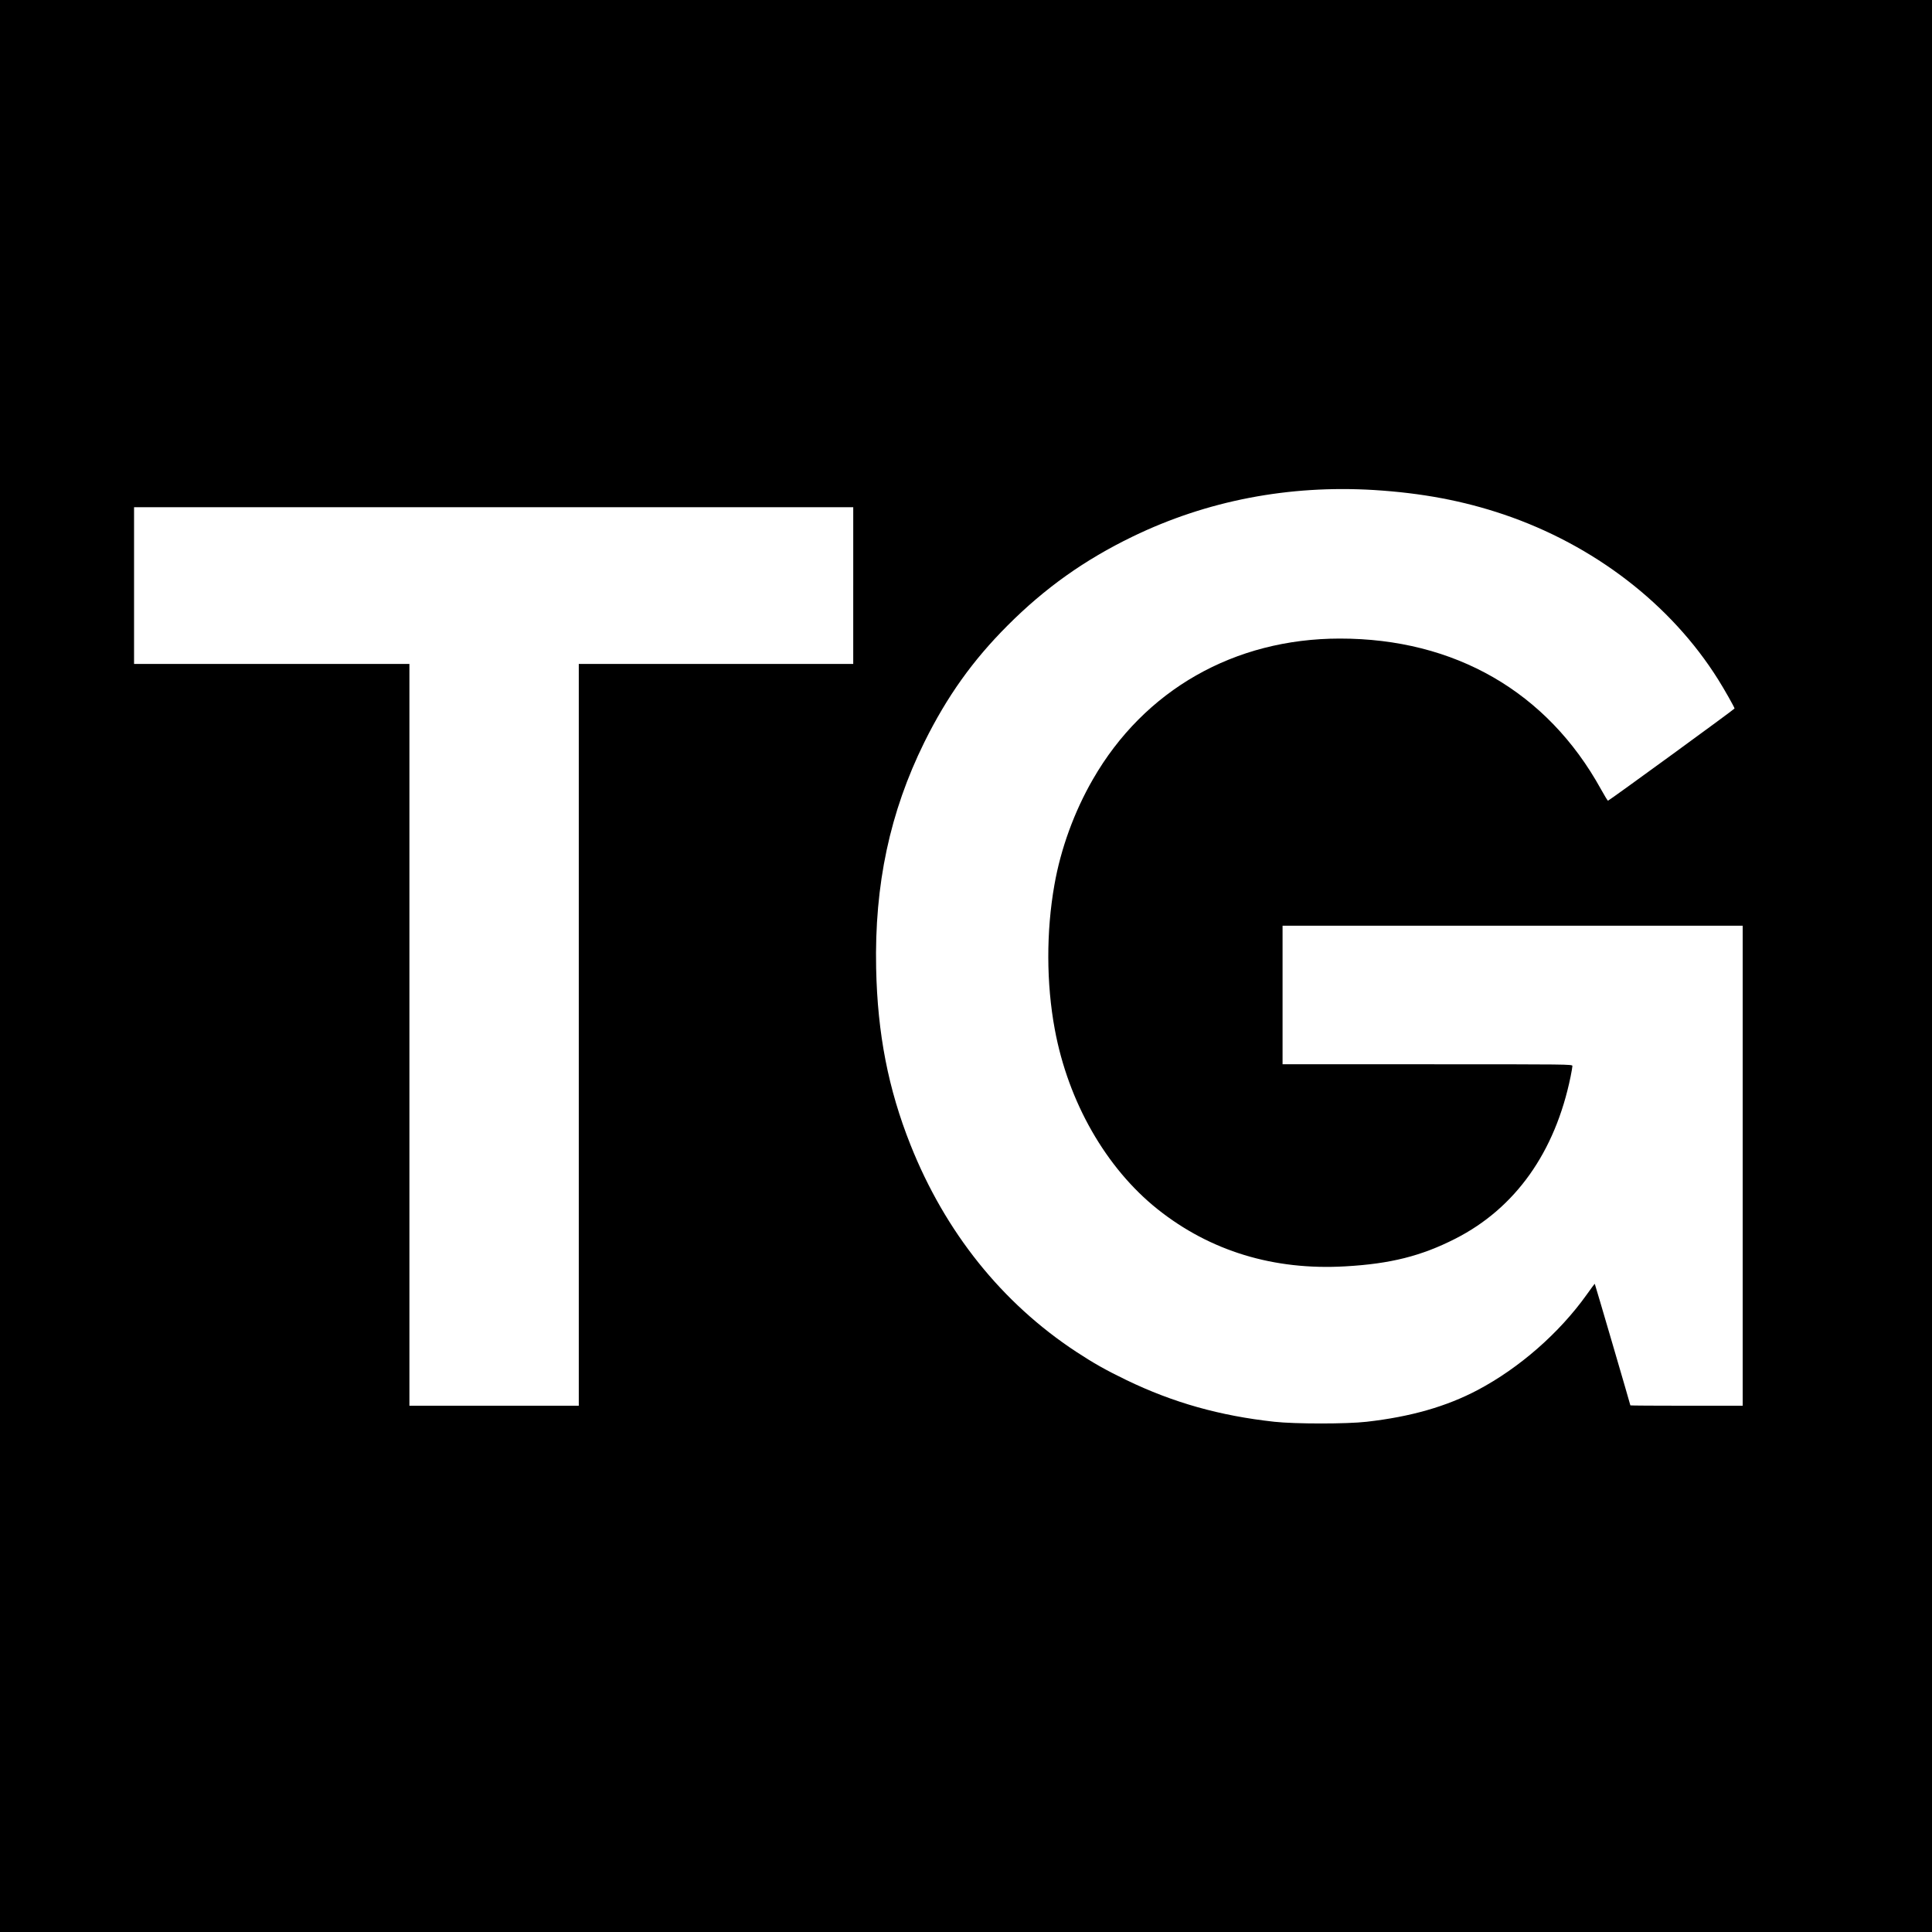 <?xml version="1.0" standalone="no"?>
<!DOCTYPE svg PUBLIC "-//W3C//DTD SVG 20010904//EN"
 "http://www.w3.org/TR/2001/REC-SVG-20010904/DTD/svg10.dtd">
<svg version="1.0" xmlns="http://www.w3.org/2000/svg"
 width="2133pt" height="2133pt" viewBox="0 0 2133 2133"
 preserveAspectRatio="xMidYMid meet">
<g transform="translate(0,2133) scale(0.1,-0.1)"
fill="#000000" stroke="none">
<path d="M0 10665 l0 -10665 10665 0 10665 0 0 10665 0 10665 -10665 0 -10665
0 0 -10665z m15170 5255 c528 -33 982 -118 1432 -270 995 -337 1847 -992 2367
-1822 67 -106 181 -308 181 -320 0 -8 -1386 -1018 -1397 -1018 -5 0 -39 57
-78 127 -593 1075 -1614 1664 -2884 1663 -1164 -1 -2157 -567 -2725 -1554
-205 -355 -355 -766 -425 -1166 -91 -514 -90 -1087 4 -1593 148 -803 565
-1532 1135 -1987 580 -462 1283 -677 2073 -631 498 28 839 114 1214 305 663
337 1102 955 1273 1790 11 54 20 107 20 117 0 19 -38 19 -1600 19 l-1600 0 0
765 0 765 2540 0 2540 0 0 -2650 0 -2650 -620 0 c-341 0 -620 2 -620 4 0 7
-390 1339 -393 1342 -1 2 -42 -52 -89 -119 -301 -422 -742 -809 -1203 -1053
-344 -182 -740 -296 -1228 -351 -218 -25 -787 -25 -1017 0 -602 66 -1118 211
-1635 461 -227 110 -360 185 -555 313 -819 539 -1445 1321 -1828 2284 -245
616 -364 1225 -379 1949 -19 923 151 1723 532 2495 250 505 533 903 920 1290
411 412 849 724 1380 981 819 397 1724 571 2665 514z m-5750 -1055 l0 -865
-1515 0 -1515 0 0 -4095 0 -4095 -935 0 -935 0 0 4095 0 4095 -1520 0 -1520 0
0 865 0 865 3970 0 3970 0 0 -865z"/>
</g>
</svg>
